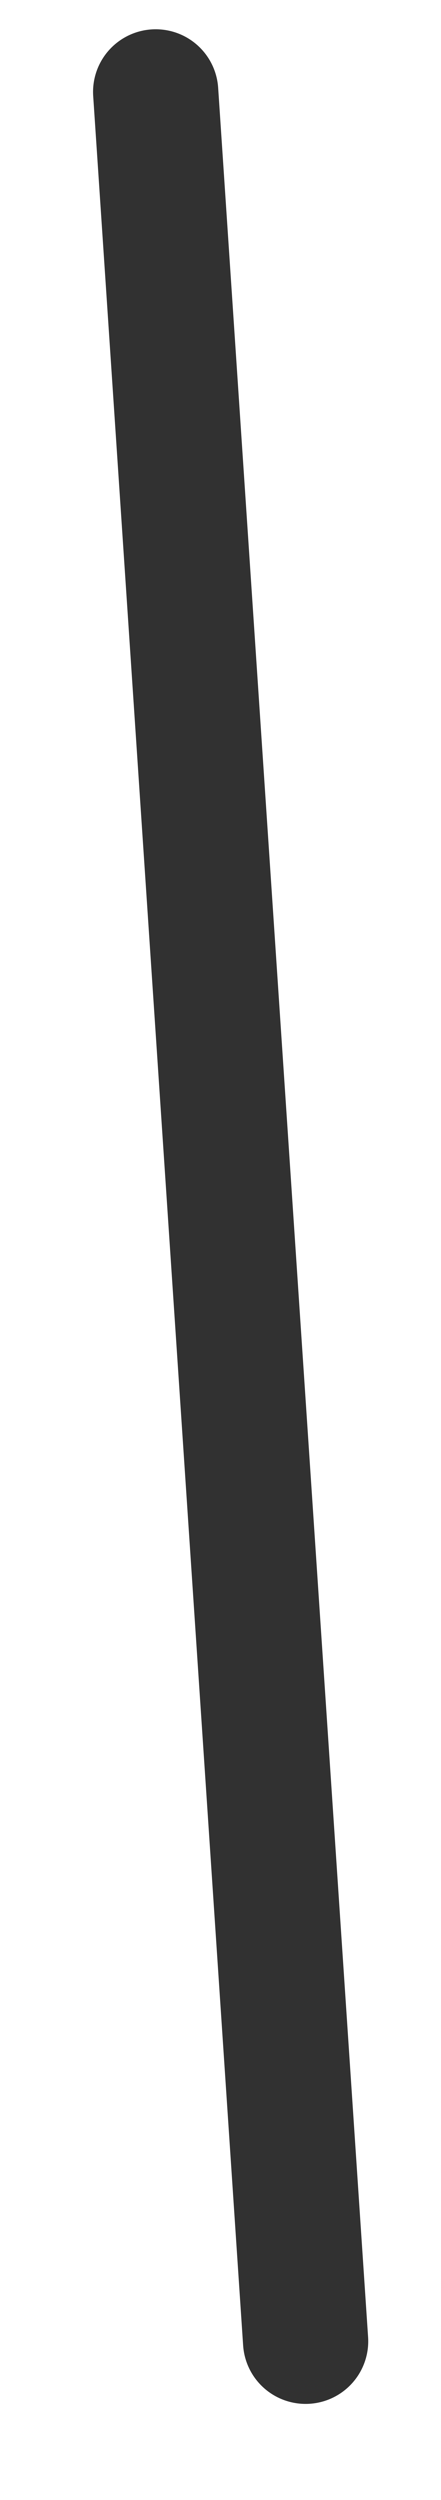 <svg width="3" height="17" viewBox="0 0 3 17" fill="none" xmlns="http://www.w3.org/2000/svg">
<path d="M1.059 0.625L2.079 15.921" stroke="#313131" stroke-width="0.852" stroke-linecap="round"/>
</svg>
